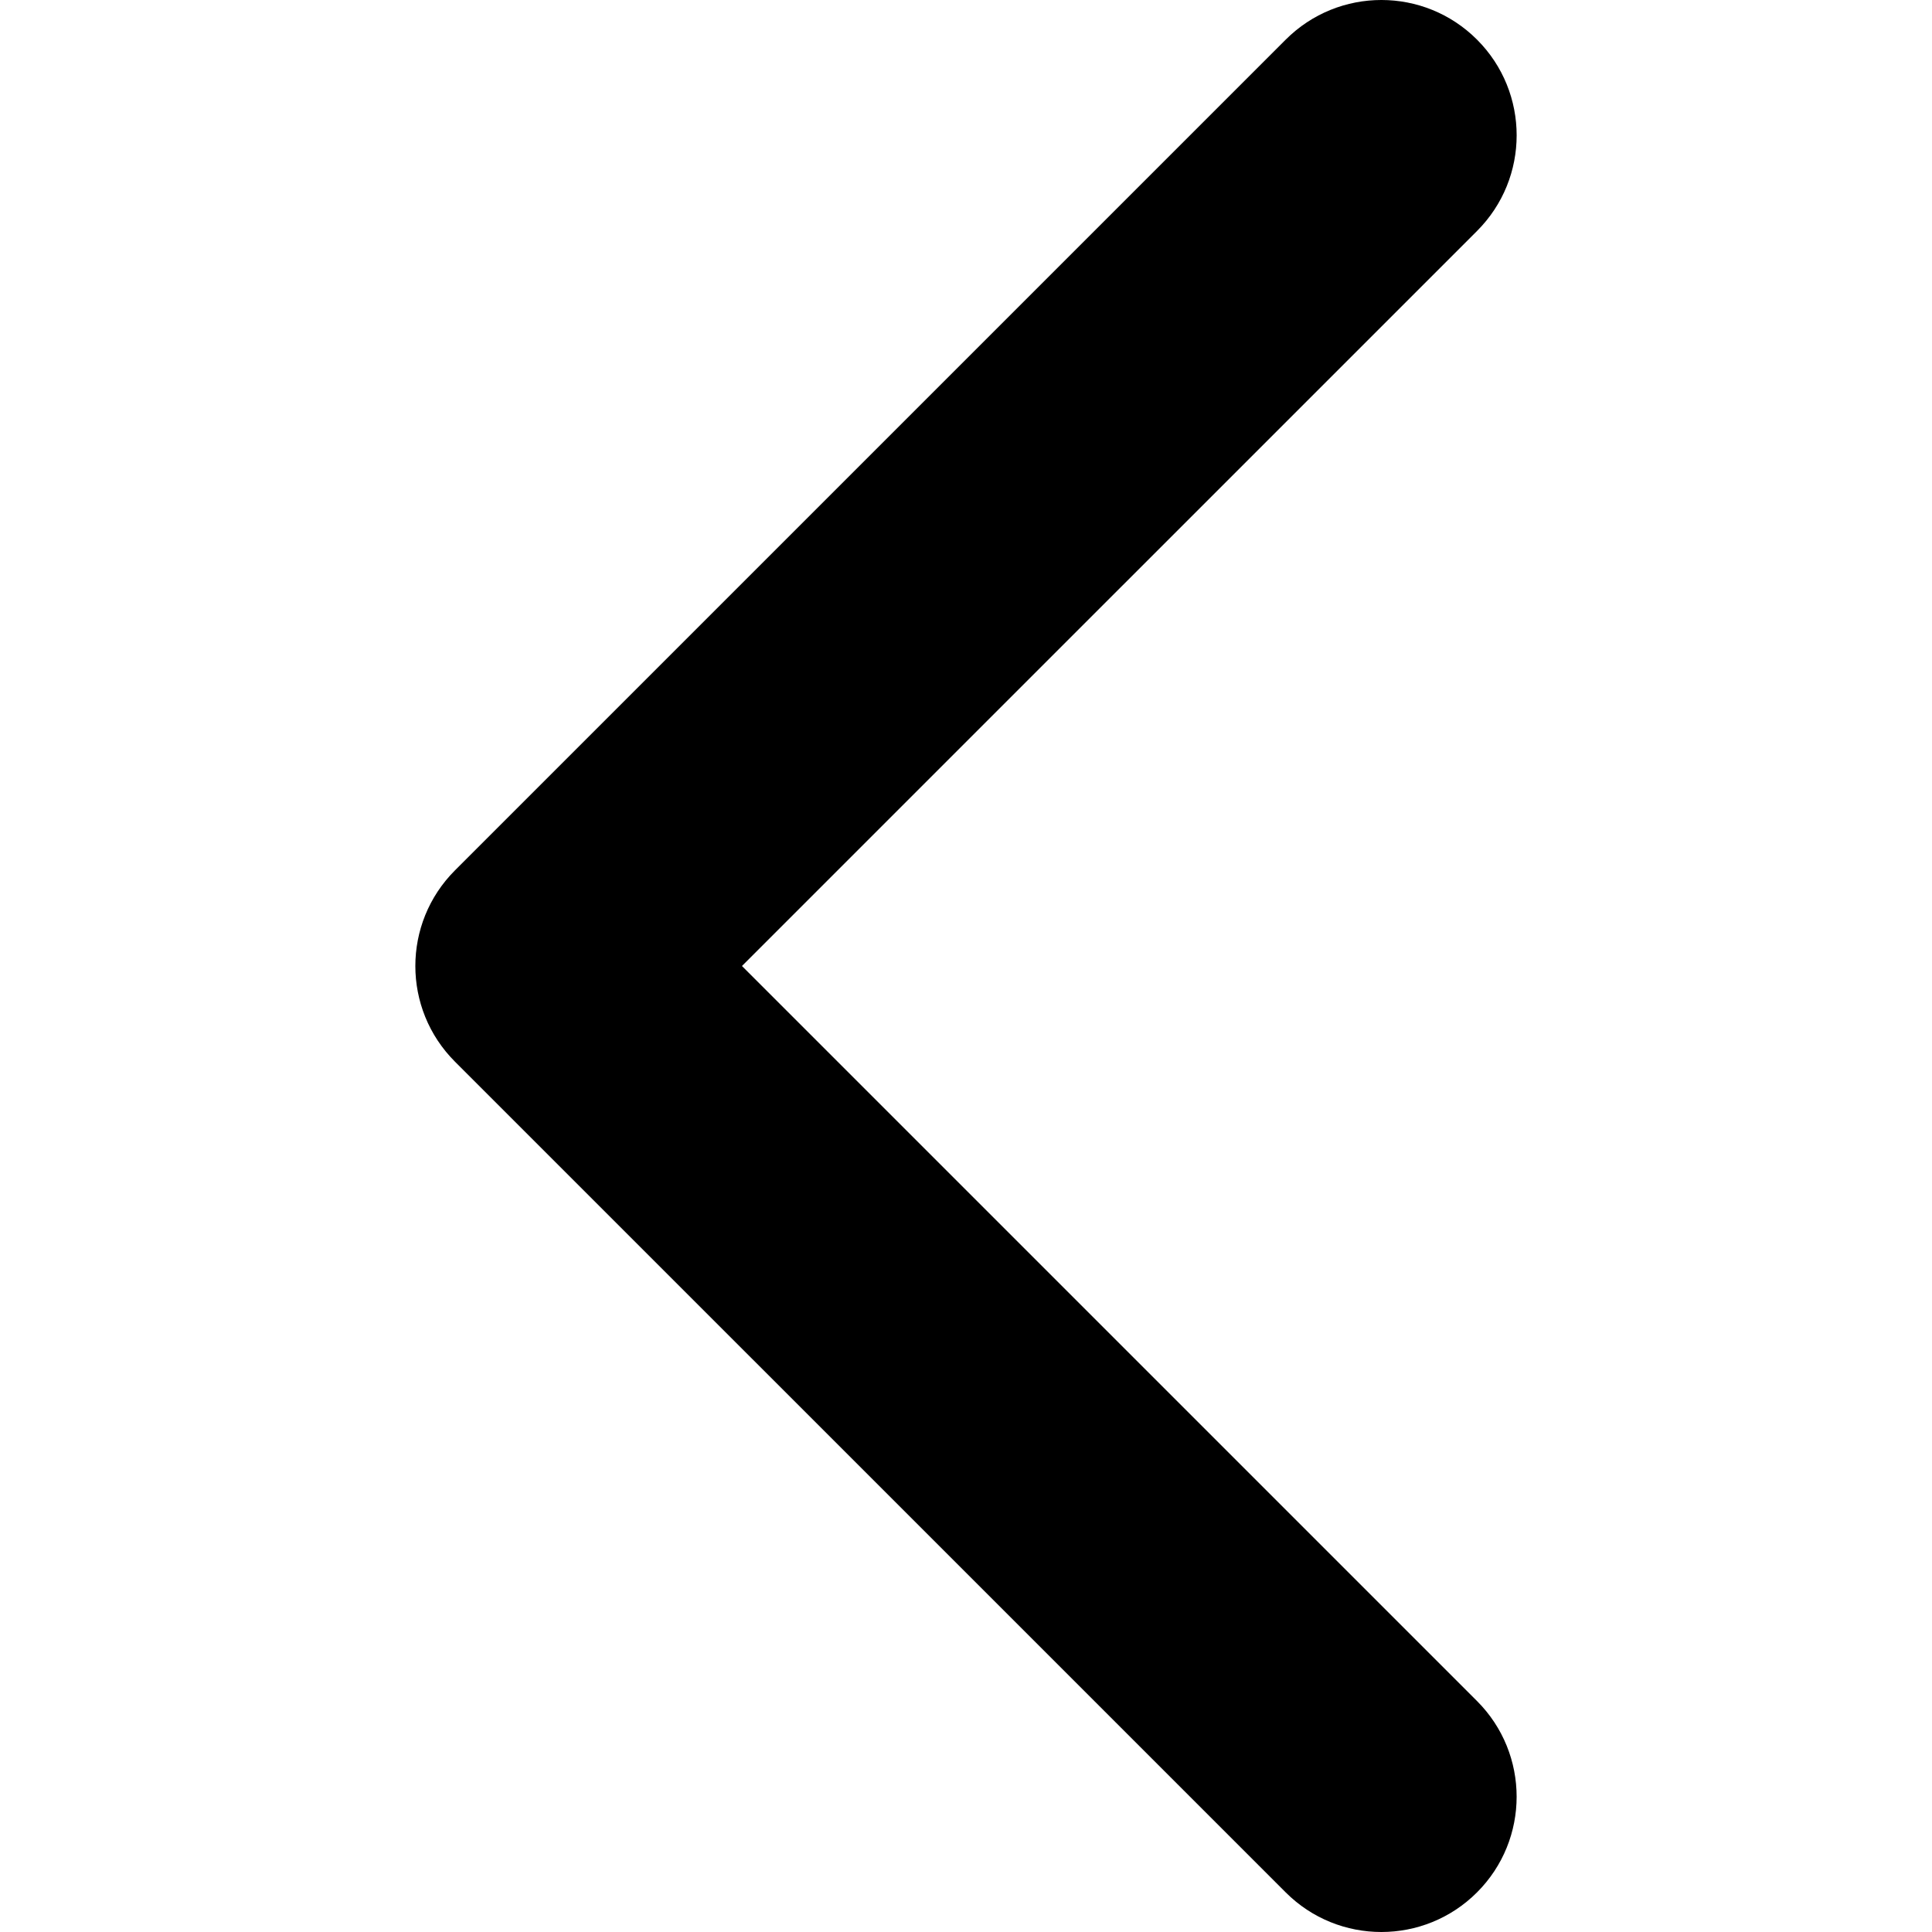 <?xml version="1.0" encoding="UTF-8" standalone="no"?>
<!-- Generator: Adobe Illustrator 16.0.0, SVG Export Plug-In . SVG Version: 6.00 Build 0)  -->

<svg
   xmlns:dc="http://purl.org/dc/elements/1.1/"
   xmlns:cc="http://creativecommons.org/ns#"
   xmlns:rdf="http://www.w3.org/1999/02/22-rdf-syntax-ns#"
   xmlns:svg="http://www.w3.org/2000/svg"
   xmlns="http://www.w3.org/2000/svg"
   xmlns:sodipodi="http://sodipodi.sourceforge.net/DTD/sodipodi-0.dtd"
   xmlns:inkscape="http://www.inkscape.org/namespaces/inkscape"
   version="1.1"
   id="Capa_1"
   x="0px"
   y="0px"
   width="451.846px"
   height="451.847px"
   viewBox="0 0 451.846 451.847"
   style="enable-background:new 0 0 451.846 451.847;"
   xml:space="preserve"
   sodipodi:docname="Voltar.svg"
   inkscape:version="0.92.4 (5da689c313, 2019-01-14)"><defs
   id="defs4096" /><sodipodi:namedview
   pagecolor="#ffffff"
   bordercolor="#666666"
   borderopacity="1"
   objecttolerance="10"
   gridtolerance="10"
   guidetolerance="10"
   inkscape:pageopacity="0"
   inkscape:pageshadow="2"
   inkscape:window-width="1920"
   inkscape:window-height="1028"
   id="namedview4094"
   showgrid="false"
   inkscape:zoom="0.52230071"
   inkscape:cx="225.923"
   inkscape:cy="225.92349"
   inkscape:window-x="-8"
   inkscape:window-y="-8"
   inkscape:window-maximized="1"
   inkscape:current-layer="Capa_1" />
<g
   id="g4061"
   transform="rotate(-180,225.923,225.923)">
	<path
   d="M 345.441,248.292 151.154,442.573 c -12.359,12.365 -32.397,12.365 -44.75,0 -12.354,-12.354 -12.354,-32.391 0,-44.744 L 278.318,225.92 106.409,54.017 c -12.354,-12.359 -12.354,-32.394 0,-44.748 12.354,-12.359 32.391,-12.359 44.75,0 l 194.287,194.284 c 6.177,6.18 9.262,14.271 9.262,22.366 0,8.099 -3.091,16.196 -9.267,22.373 z"
   id="path4059"
   inkscape:connector-curvature="0" />
</g>
<g
   id="g4063">
</g>
<g
   id="g4065">
</g>
<g
   id="g4067">
</g>
<g
   id="g4069">
</g>
<g
   id="g4071">
</g>
<g
   id="g4073">
</g>
<g
   id="g4075">
</g>
<g
   id="g4077">
</g>
<g
   id="g4079">
</g>
<g
   id="g4081">
</g>
<g
   id="g4083">
</g>
<g
   id="g4085">
</g>
<g
   id="g4087">
</g>
<g
   id="g4089">
</g>
<g
   id="g4091">
</g>
</svg>